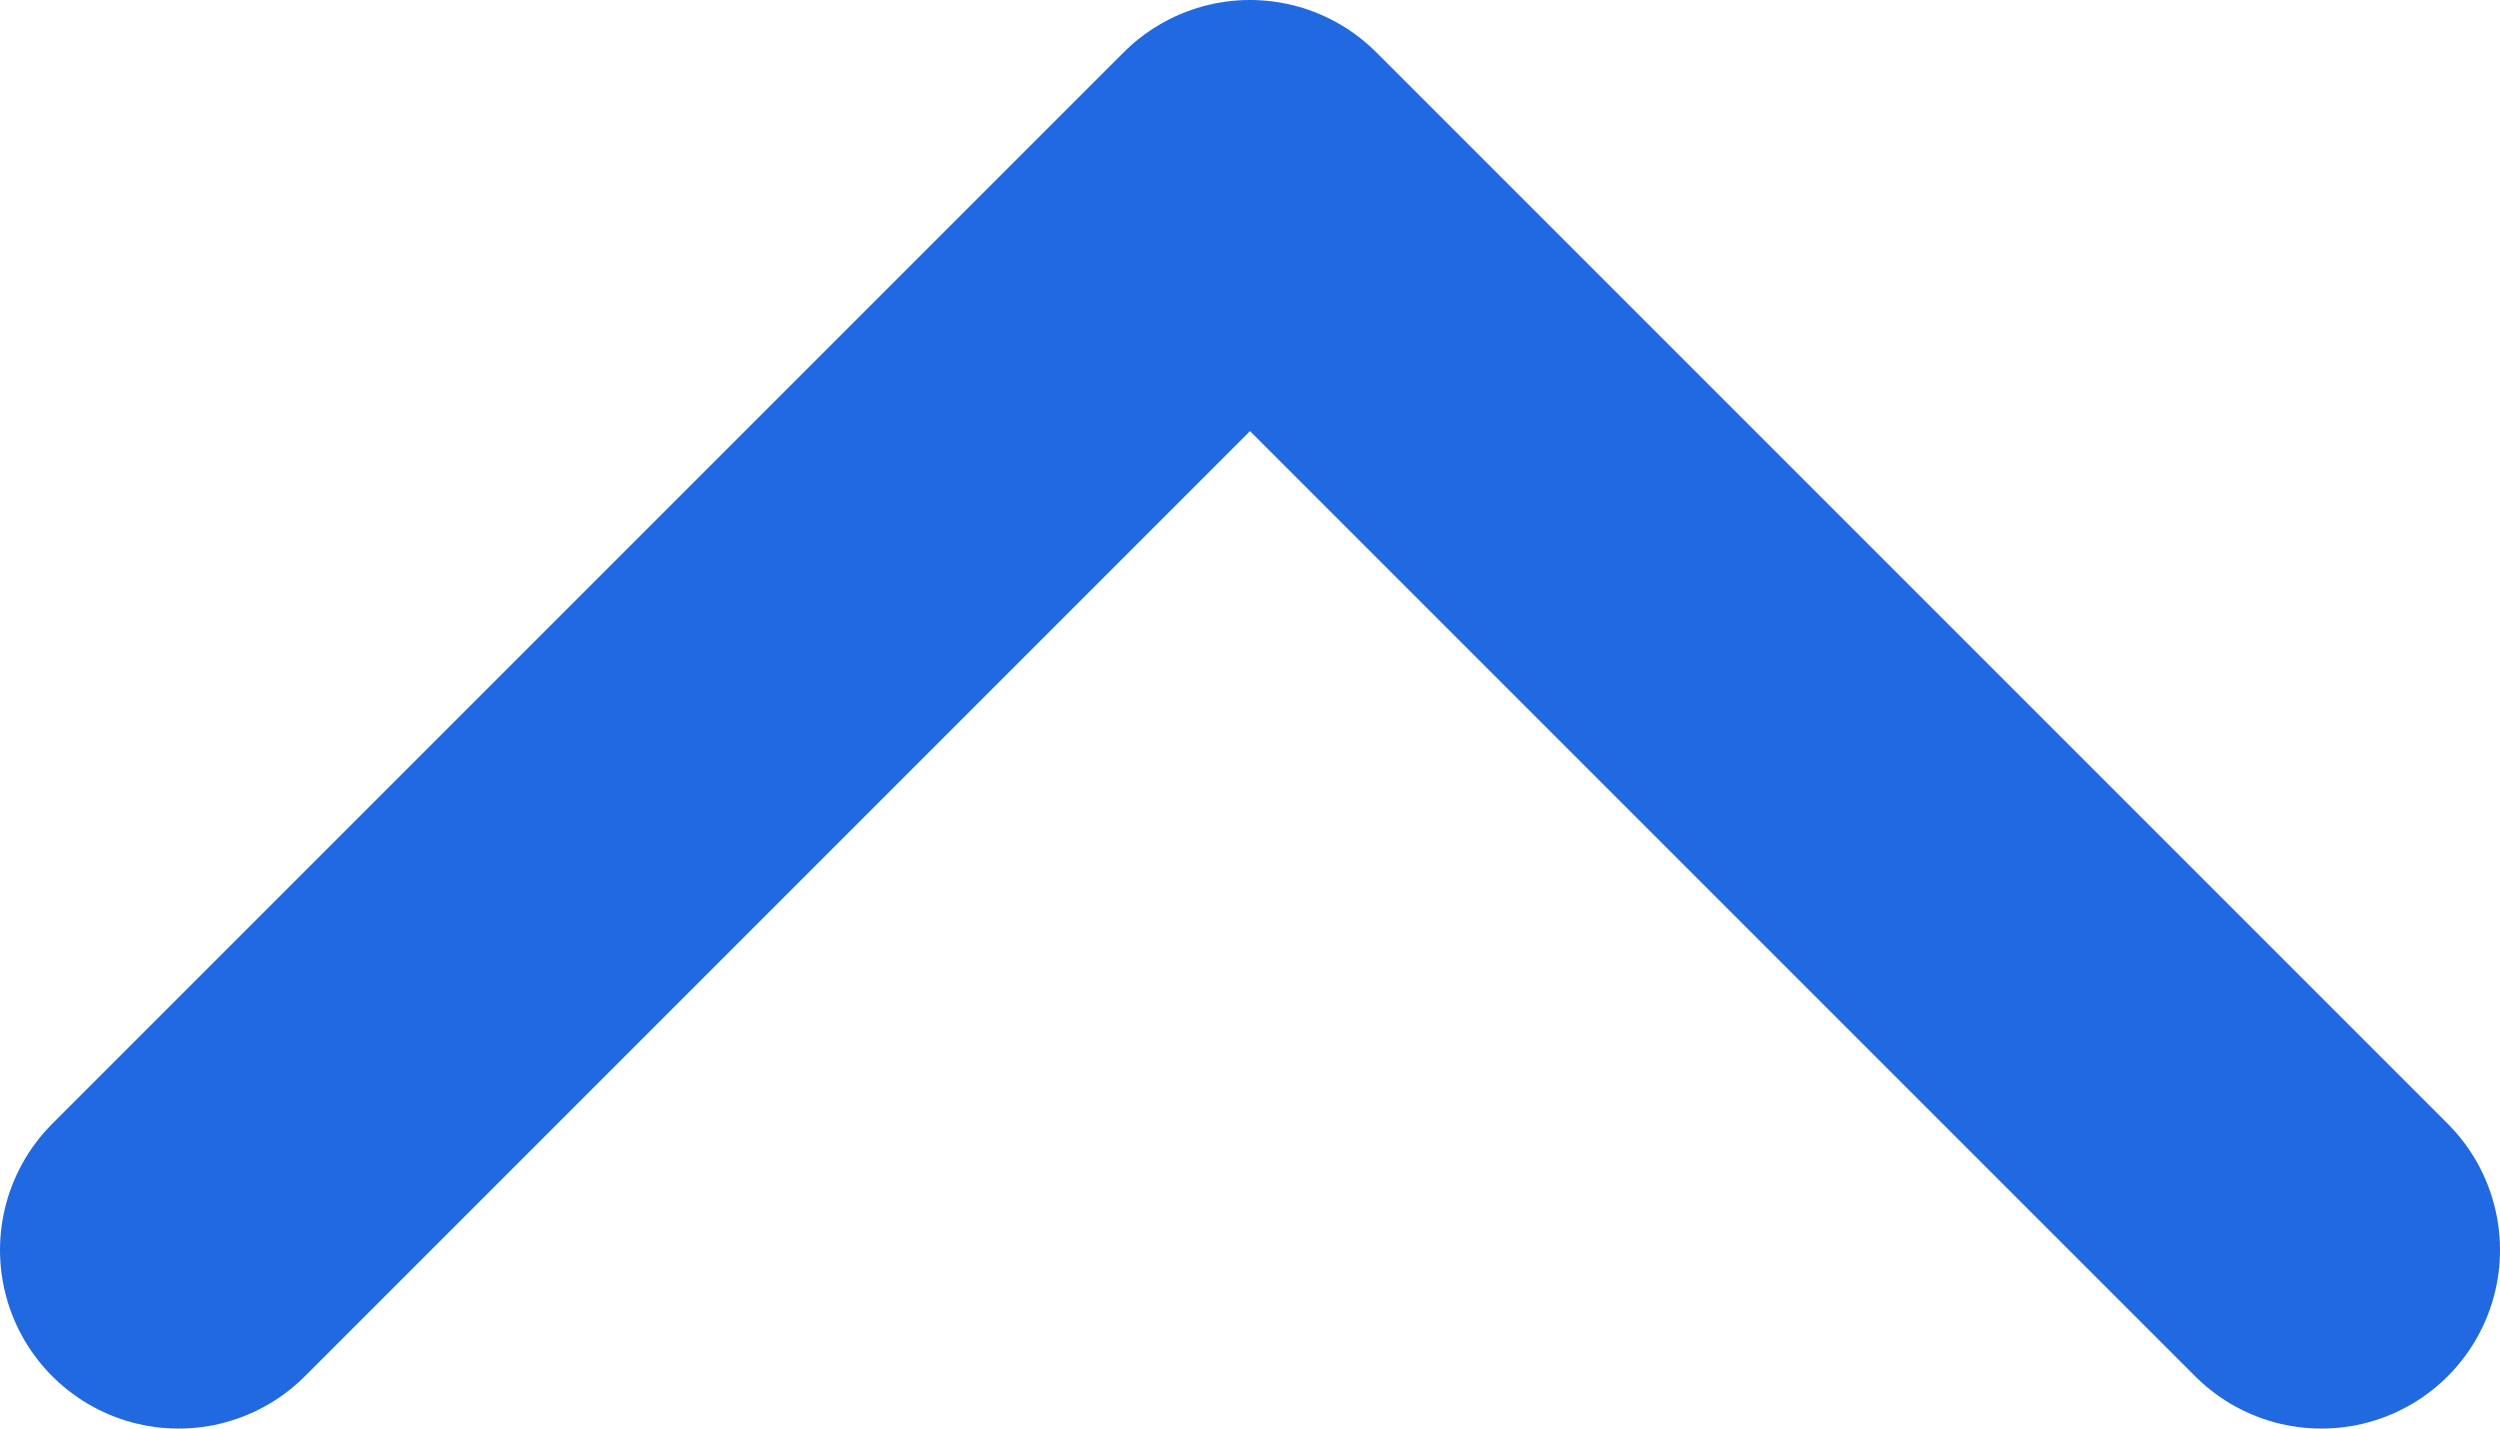 <svg width="14" height="8" viewBox="0 0 14 8" fill="none" xmlns="http://www.w3.org/2000/svg">
<path d="M13 7L7 1L1 7" stroke="#2069E0" stroke-width="2" stroke-linecap="round" stroke-linejoin="round"/>
</svg>
